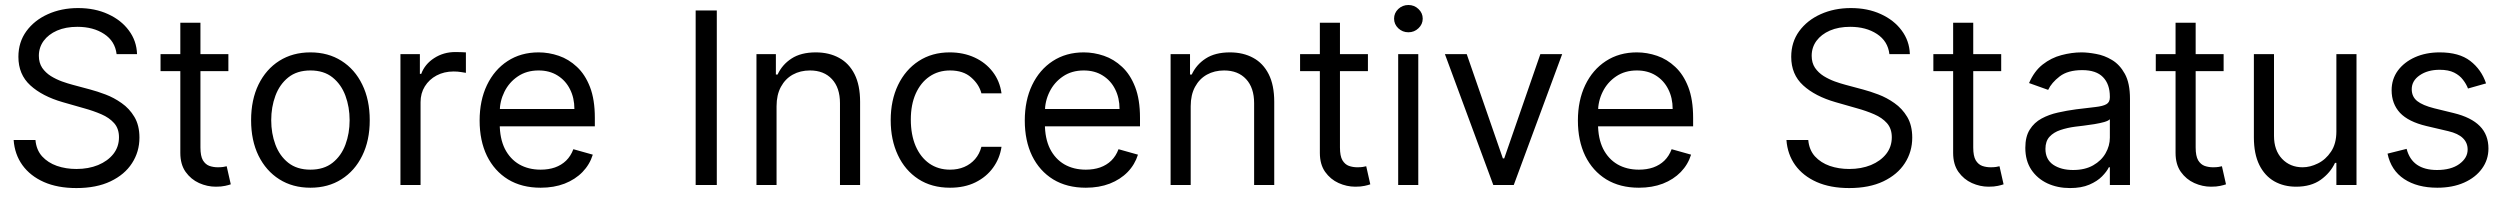 <svg width="125" height="10" viewBox="0 0 125 10" fill="none" xmlns="http://www.w3.org/2000/svg">
<path d="M5.83 2.705C5.778 2.273 5.571 1.938 5.207 1.699C4.844 1.46 4.398 1.341 3.869 1.341C3.483 1.341 3.145 1.403 2.855 1.528C2.568 1.653 2.344 1.825 2.182 2.044C2.023 2.263 1.943 2.511 1.943 2.79C1.943 3.023 1.999 3.223 2.109 3.391C2.223 3.555 2.368 3.693 2.544 3.804C2.72 3.912 2.905 4.001 3.098 4.072C3.291 4.141 3.469 4.196 3.631 4.239L4.517 4.477C4.744 4.537 4.997 4.619 5.276 4.724C5.557 4.83 5.825 4.973 6.081 5.155C6.339 5.334 6.553 5.564 6.72 5.845C6.888 6.126 6.972 6.472 6.972 6.881C6.972 7.352 6.848 7.778 6.601 8.159C6.357 8.54 5.999 8.842 5.527 9.067C5.058 9.291 4.489 9.403 3.818 9.403C3.193 9.403 2.652 9.303 2.195 9.101C1.74 8.899 1.382 8.618 1.121 8.257C0.862 7.896 0.716 7.477 0.682 7H1.773C1.801 7.33 1.912 7.602 2.105 7.818C2.301 8.031 2.548 8.19 2.847 8.295C3.148 8.398 3.472 8.449 3.818 8.449C4.222 8.449 4.584 8.384 4.905 8.253C5.226 8.119 5.48 7.935 5.668 7.699C5.855 7.46 5.949 7.182 5.949 6.864C5.949 6.574 5.868 6.338 5.706 6.156C5.544 5.974 5.331 5.827 5.067 5.713C4.803 5.599 4.517 5.5 4.21 5.415L3.136 5.108C2.455 4.912 1.915 4.632 1.517 4.268C1.119 3.905 0.92 3.429 0.92 2.841C0.92 2.352 1.053 1.926 1.317 1.562C1.584 1.196 1.942 0.912 2.391 0.71C2.842 0.506 3.347 0.403 3.903 0.403C4.466 0.403 4.966 0.504 5.403 0.706C5.841 0.905 6.188 1.178 6.443 1.524C6.702 1.871 6.838 2.264 6.852 2.705H5.83ZM11.419 2.705V3.557H8.027V2.705H11.419ZM9.016 1.136H10.022V7.375C10.022 7.659 10.063 7.872 10.145 8.014C10.23 8.153 10.338 8.247 10.469 8.295C10.603 8.341 10.743 8.364 10.891 8.364C11.002 8.364 11.093 8.358 11.164 8.347C11.235 8.332 11.291 8.321 11.334 8.312L11.539 9.216C11.47 9.241 11.375 9.267 11.253 9.293C11.131 9.321 10.976 9.335 10.789 9.335C10.505 9.335 10.226 9.274 9.953 9.152C9.684 9.03 9.459 8.844 9.28 8.594C9.104 8.344 9.016 8.028 9.016 7.648V1.136ZM15.521 9.386C14.93 9.386 14.412 9.246 13.966 8.964C13.522 8.683 13.176 8.29 12.926 7.784C12.679 7.278 12.555 6.688 12.555 6.011C12.555 5.33 12.679 4.734 12.926 4.226C13.176 3.717 13.522 3.322 13.966 3.041C14.412 2.76 14.93 2.619 15.521 2.619C16.112 2.619 16.629 2.76 17.072 3.041C17.518 3.322 17.865 3.717 18.112 4.226C18.362 4.734 18.487 5.33 18.487 6.011C18.487 6.688 18.362 7.278 18.112 7.784C17.865 8.29 17.518 8.683 17.072 8.964C16.629 9.246 16.112 9.386 15.521 9.386ZM15.521 8.483C15.97 8.483 16.339 8.368 16.629 8.138C16.919 7.908 17.133 7.605 17.272 7.23C17.412 6.855 17.481 6.449 17.481 6.011C17.481 5.574 17.412 5.166 17.272 4.788C17.133 4.411 16.919 4.105 16.629 3.872C16.339 3.639 15.97 3.523 15.521 3.523C15.072 3.523 14.703 3.639 14.413 3.872C14.123 4.105 13.909 4.411 13.77 4.788C13.63 5.166 13.561 5.574 13.561 6.011C13.561 6.449 13.63 6.855 13.77 7.23C13.909 7.605 14.123 7.908 14.413 8.138C14.703 8.368 15.072 8.483 15.521 8.483ZM20.022 9.25V2.705H20.994V3.693H21.062C21.181 3.369 21.397 3.107 21.709 2.905C22.022 2.703 22.374 2.602 22.766 2.602C22.84 2.602 22.933 2.604 23.043 2.607C23.154 2.609 23.238 2.614 23.295 2.619V3.642C23.261 3.634 23.183 3.621 23.06 3.604C22.941 3.584 22.815 3.574 22.681 3.574C22.363 3.574 22.079 3.641 21.829 3.774C21.582 3.905 21.386 4.087 21.241 4.32C21.099 4.55 21.028 4.812 21.028 5.108V9.25H20.022ZM27.032 9.386C26.401 9.386 25.857 9.247 25.4 8.969C24.945 8.688 24.595 8.295 24.347 7.793C24.103 7.287 23.981 6.699 23.981 6.028C23.981 5.358 24.103 4.767 24.347 4.256C24.595 3.741 24.938 3.341 25.379 3.054C25.822 2.764 26.339 2.619 26.93 2.619C27.271 2.619 27.607 2.676 27.94 2.79C28.272 2.903 28.575 3.088 28.847 3.344C29.12 3.597 29.337 3.932 29.499 4.349C29.661 4.767 29.742 5.281 29.742 5.892V6.318H24.697V5.449H28.72C28.72 5.08 28.646 4.75 28.498 4.46C28.353 4.17 28.146 3.942 27.876 3.774C27.609 3.607 27.293 3.523 26.93 3.523C26.529 3.523 26.183 3.622 25.89 3.821C25.6 4.017 25.377 4.273 25.221 4.588C25.065 4.903 24.986 5.241 24.986 5.602V6.182C24.986 6.676 25.072 7.095 25.242 7.439C25.416 7.78 25.655 8.04 25.962 8.219C26.269 8.395 26.626 8.483 27.032 8.483C27.296 8.483 27.535 8.446 27.748 8.372C27.964 8.295 28.15 8.182 28.306 8.031C28.462 7.878 28.583 7.688 28.668 7.46L29.64 7.733C29.538 8.062 29.366 8.352 29.124 8.602C28.883 8.849 28.584 9.043 28.229 9.182C27.874 9.318 27.475 9.386 27.032 9.386ZM35.84 0.523V9.25H34.783V0.523H35.84ZM38.828 5.312V9.25H37.823V2.705H38.794V3.727H38.88C39.033 3.395 39.266 3.128 39.578 2.926C39.891 2.722 40.294 2.619 40.789 2.619C41.232 2.619 41.62 2.71 41.952 2.892C42.284 3.071 42.543 3.344 42.728 3.71C42.912 4.074 43.005 4.534 43.005 5.091V9.25H41.999V5.159C41.999 4.645 41.865 4.244 41.598 3.957C41.331 3.668 40.965 3.523 40.499 3.523C40.178 3.523 39.891 3.592 39.638 3.732C39.388 3.871 39.191 4.074 39.046 4.341C38.901 4.608 38.828 4.932 38.828 5.312ZM47.501 9.386C46.888 9.386 46.359 9.241 45.916 8.952C45.473 8.662 45.132 8.263 44.894 7.754C44.655 7.246 44.535 6.665 44.535 6.011C44.535 5.347 44.658 4.76 44.902 4.251C45.149 3.74 45.493 3.341 45.933 3.054C46.376 2.764 46.894 2.619 47.484 2.619C47.945 2.619 48.359 2.705 48.729 2.875C49.098 3.045 49.401 3.284 49.636 3.591C49.872 3.898 50.019 4.256 50.075 4.665H49.07C48.993 4.366 48.822 4.102 48.558 3.872C48.297 3.639 47.945 3.523 47.501 3.523C47.109 3.523 46.766 3.625 46.47 3.83C46.178 4.031 45.949 4.317 45.784 4.686C45.622 5.053 45.541 5.483 45.541 5.977C45.541 6.483 45.621 6.923 45.78 7.298C45.942 7.673 46.169 7.964 46.462 8.172C46.757 8.379 47.104 8.483 47.501 8.483C47.763 8.483 48 8.438 48.213 8.347C48.426 8.256 48.606 8.125 48.754 7.955C48.902 7.784 49.007 7.58 49.07 7.341H50.075C50.019 7.727 49.878 8.075 49.653 8.385C49.432 8.692 49.138 8.936 48.771 9.118C48.408 9.297 47.984 9.386 47.501 9.386ZM54.29 9.386C53.659 9.386 53.115 9.247 52.658 8.969C52.203 8.688 51.852 8.295 51.605 7.793C51.361 7.287 51.239 6.699 51.239 6.028C51.239 5.358 51.361 4.767 51.605 4.256C51.852 3.741 52.196 3.341 52.636 3.054C53.08 2.764 53.597 2.619 54.188 2.619C54.528 2.619 54.865 2.676 55.197 2.79C55.53 2.903 55.832 3.088 56.105 3.344C56.378 3.597 56.595 3.932 56.757 4.349C56.919 4.767 57 5.281 57 5.892V6.318H51.955V5.449H55.977C55.977 5.08 55.903 4.75 55.756 4.46C55.611 4.17 55.403 3.942 55.133 3.774C54.867 3.607 54.551 3.523 54.188 3.523C53.787 3.523 53.44 3.622 53.148 3.821C52.858 4.017 52.635 4.273 52.479 4.588C52.322 4.903 52.244 5.241 52.244 5.602V6.182C52.244 6.676 52.33 7.095 52.5 7.439C52.673 7.78 52.913 8.04 53.22 8.219C53.527 8.395 53.883 8.483 54.29 8.483C54.554 8.483 54.793 8.446 55.006 8.372C55.222 8.295 55.408 8.182 55.564 8.031C55.72 7.878 55.841 7.688 55.926 7.46L56.898 7.733C56.795 8.062 56.624 8.352 56.382 8.602C56.141 8.849 55.842 9.043 55.487 9.182C55.132 9.318 54.733 9.386 54.29 9.386ZM59.535 5.312V9.25H58.53V2.705H59.501V3.727H59.587C59.74 3.395 59.973 3.128 60.285 2.926C60.598 2.722 61.001 2.619 61.496 2.619C61.939 2.619 62.327 2.71 62.659 2.892C62.992 3.071 63.25 3.344 63.435 3.71C63.619 4.074 63.712 4.534 63.712 5.091V9.25H62.706V5.159C62.706 4.645 62.572 4.244 62.305 3.957C62.038 3.668 61.672 3.523 61.206 3.523C60.885 3.523 60.598 3.592 60.345 3.732C60.095 3.871 59.898 4.074 59.753 4.341C59.608 4.608 59.535 4.932 59.535 5.312ZM68.396 2.705V3.557H65.004V2.705H68.396ZM65.993 1.136H66.998V7.375C66.998 7.659 67.039 7.872 67.122 8.014C67.207 8.153 67.315 8.247 67.446 8.295C67.579 8.341 67.72 8.364 67.868 8.364C67.978 8.364 68.069 8.358 68.14 8.347C68.211 8.332 68.268 8.321 68.311 8.312L68.515 9.216C68.447 9.241 68.352 9.267 68.23 9.293C68.108 9.321 67.953 9.335 67.765 9.335C67.481 9.335 67.203 9.274 66.93 9.152C66.66 9.03 66.436 8.844 66.257 8.594C66.081 8.344 65.993 8.028 65.993 7.648V1.136ZM69.909 9.25V2.705H70.914V9.25H69.909ZM70.42 1.614C70.224 1.614 70.055 1.547 69.913 1.413C69.774 1.28 69.704 1.119 69.704 0.932C69.704 0.744 69.774 0.584 69.913 0.45C70.055 0.317 70.224 0.25 70.42 0.25C70.616 0.25 70.784 0.317 70.923 0.45C71.065 0.584 71.136 0.744 71.136 0.932C71.136 1.119 71.065 1.28 70.923 1.413C70.784 1.547 70.616 1.614 70.42 1.614ZM78.109 2.705L75.688 9.25H74.665L72.245 2.705H73.336L75.143 7.92H75.211L77.018 2.705H78.109ZM81.946 9.386C81.315 9.386 80.771 9.247 80.314 8.969C79.859 8.688 79.508 8.295 79.261 7.793C79.017 7.287 78.895 6.699 78.895 6.028C78.895 5.358 79.017 4.767 79.261 4.256C79.508 3.741 79.852 3.341 80.293 3.054C80.736 2.764 81.253 2.619 81.844 2.619C82.185 2.619 82.521 2.676 82.854 2.79C83.186 2.903 83.489 3.088 83.761 3.344C84.034 3.597 84.251 3.932 84.413 4.349C84.575 4.767 84.656 5.281 84.656 5.892V6.318H79.611V5.449H83.633C83.633 5.08 83.56 4.75 83.412 4.46C83.267 4.17 83.06 3.942 82.79 3.774C82.523 3.607 82.207 3.523 81.844 3.523C81.443 3.523 81.097 3.622 80.804 3.821C80.514 4.017 80.291 4.273 80.135 4.588C79.979 4.903 79.901 5.241 79.901 5.602V6.182C79.901 6.676 79.986 7.095 80.156 7.439C80.329 7.78 80.57 8.04 80.876 8.219C81.183 8.395 81.54 8.483 81.946 8.483C82.21 8.483 82.449 8.446 82.662 8.372C82.878 8.295 83.064 8.182 83.22 8.031C83.376 7.878 83.497 7.688 83.582 7.46L84.554 7.733C84.452 8.062 84.28 8.352 84.038 8.602C83.797 8.849 83.499 9.043 83.144 9.182C82.788 9.318 82.389 9.386 81.946 9.386ZM94.47 2.705C94.419 2.273 94.212 1.938 93.848 1.699C93.484 1.46 93.038 1.341 92.51 1.341C92.124 1.341 91.785 1.403 91.496 1.528C91.209 1.653 90.984 1.825 90.822 2.044C90.663 2.263 90.584 2.511 90.584 2.79C90.584 3.023 90.639 3.223 90.75 3.391C90.864 3.555 91.008 3.693 91.185 3.804C91.361 3.912 91.546 4.001 91.739 4.072C91.932 4.141 92.109 4.196 92.271 4.239L93.158 4.477C93.385 4.537 93.638 4.619 93.916 4.724C94.197 4.83 94.466 4.973 94.722 5.155C94.98 5.334 95.193 5.564 95.361 5.845C95.528 6.126 95.612 6.472 95.612 6.881C95.612 7.352 95.489 7.778 95.242 8.159C94.997 8.54 94.639 8.842 94.168 9.067C93.699 9.291 93.129 9.403 92.459 9.403C91.834 9.403 91.293 9.303 90.835 9.101C90.381 8.899 90.023 8.618 89.761 8.257C89.503 7.896 89.356 7.477 89.322 7H90.413C90.442 7.33 90.553 7.602 90.746 7.818C90.942 8.031 91.189 8.19 91.487 8.295C91.788 8.398 92.112 8.449 92.459 8.449C92.862 8.449 93.224 8.384 93.546 8.253C93.867 8.119 94.121 7.935 94.308 7.699C94.496 7.46 94.59 7.182 94.59 6.864C94.59 6.574 94.508 6.338 94.347 6.156C94.185 5.974 93.972 5.827 93.707 5.713C93.443 5.599 93.158 5.5 92.851 5.415L91.777 5.108C91.095 4.912 90.555 4.632 90.158 4.268C89.76 3.905 89.561 3.429 89.561 2.841C89.561 2.352 89.693 1.926 89.957 1.562C90.224 1.196 90.582 0.912 91.031 0.71C91.483 0.506 91.987 0.403 92.544 0.403C93.106 0.403 93.606 0.504 94.044 0.706C94.481 0.905 94.828 1.178 95.084 1.524C95.342 1.871 95.479 2.264 95.493 2.705H94.47ZM100.06 2.705V3.557H96.668V2.705H100.06ZM97.657 1.136H98.662V7.375C98.662 7.659 98.704 7.872 98.786 8.014C98.871 8.153 98.979 8.247 99.11 8.295C99.243 8.341 99.384 8.364 99.532 8.364C99.642 8.364 99.733 8.358 99.804 8.347C99.875 8.332 99.932 8.321 99.975 8.312L100.179 9.216C100.111 9.241 100.016 9.267 99.894 9.293C99.772 9.321 99.617 9.335 99.429 9.335C99.145 9.335 98.867 9.274 98.594 9.152C98.324 9.03 98.1 8.844 97.921 8.594C97.745 8.344 97.657 8.028 97.657 7.648V1.136ZM103.499 9.403C103.084 9.403 102.708 9.325 102.37 9.169C102.032 9.01 101.763 8.781 101.564 8.483C101.365 8.182 101.266 7.818 101.266 7.392C101.266 7.017 101.34 6.713 101.488 6.48C101.635 6.244 101.833 6.06 102.08 5.926C102.327 5.793 102.6 5.693 102.898 5.628C103.199 5.56 103.502 5.506 103.806 5.466C104.203 5.415 104.526 5.376 104.773 5.351C105.023 5.322 105.205 5.276 105.319 5.21C105.435 5.145 105.493 5.031 105.493 4.869V4.835C105.493 4.415 105.378 4.088 105.148 3.855C104.921 3.622 104.576 3.506 104.113 3.506C103.632 3.506 103.256 3.611 102.983 3.821C102.711 4.031 102.519 4.256 102.408 4.494L101.453 4.153C101.624 3.756 101.851 3.446 102.135 3.224C102.422 3 102.735 2.844 103.073 2.756C103.414 2.665 103.749 2.619 104.078 2.619C104.289 2.619 104.53 2.645 104.803 2.696C105.078 2.744 105.344 2.845 105.6 2.999C105.858 3.152 106.073 3.384 106.243 3.693C106.414 4.003 106.499 4.418 106.499 4.938V9.25H105.493V8.364H105.442C105.374 8.506 105.26 8.658 105.101 8.82C104.942 8.982 104.73 9.119 104.466 9.233C104.202 9.347 103.88 9.403 103.499 9.403ZM103.652 8.5C104.05 8.5 104.385 8.422 104.658 8.266C104.934 8.109 105.141 7.908 105.28 7.661C105.422 7.413 105.493 7.153 105.493 6.881V5.96C105.451 6.011 105.357 6.058 105.212 6.101C105.07 6.141 104.905 6.176 104.718 6.207C104.533 6.236 104.353 6.261 104.176 6.284C104.003 6.304 103.863 6.321 103.755 6.335C103.493 6.369 103.249 6.425 103.022 6.501C102.797 6.575 102.615 6.688 102.476 6.838C102.34 6.986 102.272 7.188 102.272 7.443C102.272 7.793 102.401 8.057 102.659 8.236C102.921 8.412 103.252 8.5 103.652 8.5ZM111.181 2.705V3.557H107.789V2.705H111.181ZM108.778 1.136H109.783V7.375C109.783 7.659 109.825 7.872 109.907 8.014C109.992 8.153 110.1 8.247 110.231 8.295C110.364 8.341 110.505 8.364 110.653 8.364C110.763 8.364 110.854 8.358 110.925 8.347C110.996 8.332 111.053 8.321 111.096 8.312L111.3 9.216C111.232 9.241 111.137 9.267 111.015 9.293C110.893 9.321 110.738 9.335 110.55 9.335C110.266 9.335 109.988 9.274 109.715 9.152C109.445 9.03 109.221 8.844 109.042 8.594C108.866 8.344 108.778 8.028 108.778 7.648V1.136ZM116.819 6.574V2.705H117.825V9.25H116.819V8.142H116.751C116.597 8.474 116.359 8.757 116.035 8.99C115.711 9.22 115.302 9.335 114.808 9.335C114.398 9.335 114.035 9.246 113.717 9.067C113.398 8.885 113.148 8.612 112.967 8.249C112.785 7.882 112.694 7.42 112.694 6.864V2.705H113.7V6.795C113.7 7.273 113.833 7.653 114.1 7.938C114.37 8.222 114.714 8.364 115.131 8.364C115.381 8.364 115.636 8.3 115.894 8.172C116.156 8.044 116.374 7.848 116.55 7.584C116.729 7.32 116.819 6.983 116.819 6.574ZM124.303 4.17L123.4 4.426C123.343 4.276 123.259 4.129 123.148 3.987C123.04 3.842 122.892 3.723 122.705 3.629C122.517 3.536 122.277 3.489 121.985 3.489C121.584 3.489 121.25 3.581 120.983 3.766C120.719 3.947 120.587 4.179 120.587 4.46C120.587 4.71 120.678 4.908 120.86 5.053C121.042 5.197 121.326 5.318 121.712 5.415L122.684 5.653C123.269 5.795 123.705 6.013 123.992 6.305C124.279 6.595 124.422 6.969 124.422 7.426C124.422 7.801 124.314 8.136 124.098 8.432C123.885 8.727 123.587 8.96 123.203 9.131C122.82 9.301 122.374 9.386 121.865 9.386C121.198 9.386 120.645 9.241 120.208 8.952C119.77 8.662 119.493 8.239 119.377 7.682L120.331 7.443C120.422 7.795 120.594 8.06 120.847 8.236C121.103 8.412 121.436 8.5 121.848 8.5C122.317 8.5 122.689 8.401 122.965 8.202C123.243 8 123.382 7.759 123.382 7.477C123.382 7.25 123.303 7.06 123.144 6.906C122.985 6.75 122.74 6.634 122.411 6.557L121.32 6.301C120.721 6.159 120.28 5.939 119.999 5.641C119.721 5.339 119.581 4.963 119.581 4.511C119.581 4.142 119.685 3.815 119.892 3.531C120.103 3.247 120.388 3.024 120.749 2.862C121.113 2.7 121.525 2.619 121.985 2.619C122.632 2.619 123.141 2.761 123.51 3.045C123.882 3.33 124.147 3.705 124.303 4.17Z" fill="black"/>
</svg>

